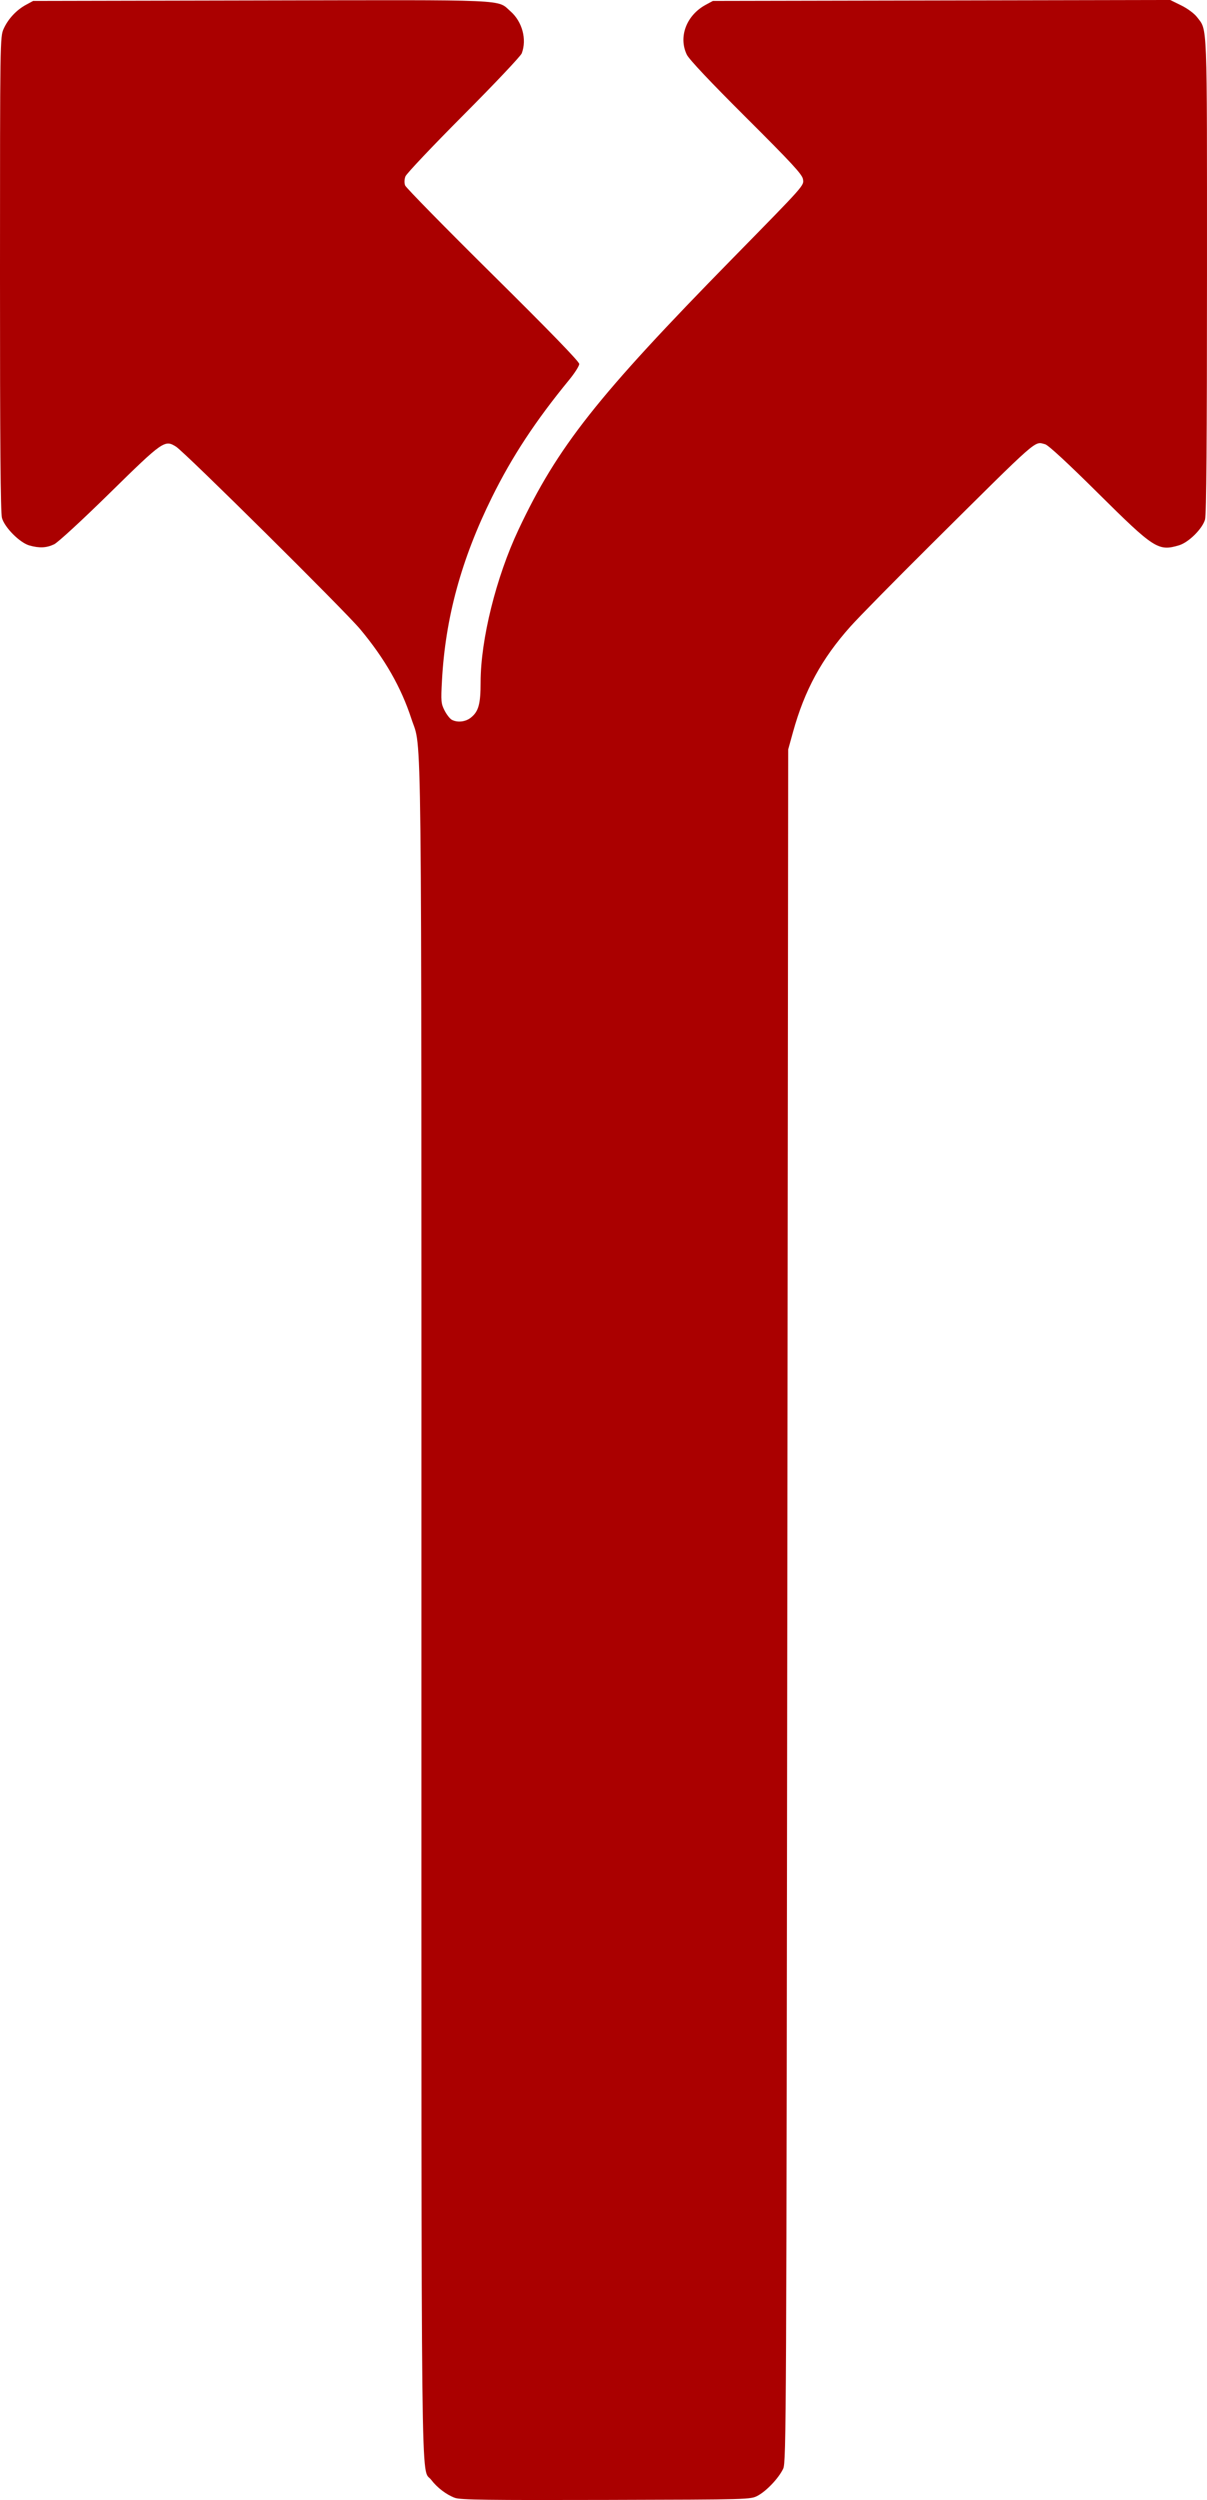 <?xml version="1.0" encoding="UTF-8" standalone="no"?>
<!-- Created with Inkscape (http://www.inkscape.org/) -->

<svg
   version="1.1"
   id="svg1"
   width="215.351"
   height="445.697"
   viewBox="0 0 215.351 445.697"
   xmlns="http://www.w3.org/2000/svg"
   xmlns:svg="http://www.w3.org/2000/svg">
  <defs
     id="defs1" />
  <g
     id="g1"
     transform="translate(-51.915,-39.01)">
    <path
       style="fill:#aa0000"
       d="m 133.105,484.326 c -1.51,-0.544 -3.176,-1.804 -4.257,-3.222 -1.872,-2.455 -1.742,9.105 -1.744,-154.856 -0.001,-164.416 0.124,-153.238 -1.779,-159.069 -1.84,-5.64 -4.758,-10.742 -9.148,-16 -2.729,-3.268 -31.267,-31.534 -32.849,-32.536 -2.016,-1.276 -2.324,-1.061 -11.863,8.299 -4.928,4.836 -9.233,8.797 -9.9,9.108 -1.376,0.644 -2.599,0.703 -4.379,0.212 -1.721,-0.475 -4.448,-3.202 -4.923,-4.923 -0.25,-0.904 -0.352,-13.676 -0.348,-43.52 0.005,-41.789 0.012,-42.255 0.656,-43.68 0.797,-1.763 2.274,-3.348 3.975,-4.268 l 1.28,-0.692 40.64,-0.089 c 44.976,-0.098 42.07,-0.224 44.532,1.938 2.105,1.848 2.948,4.992 2.009,7.49 -0.186,0.495 -4.859,5.437 -10.383,10.981 -5.525,5.544 -10.193,10.476 -10.374,10.96 -0.199,0.534 -0.219,1.17 -0.049,1.617 0.154,0.405 7.207,7.587 15.672,15.959 10.117,10.005 15.392,15.441 15.392,15.862 0,0.352 -0.813,1.631 -1.806,2.841 -5.999,7.308 -10.175,13.653 -13.769,20.921 -5.462,11.045 -8.316,21.5 -8.918,32.664 -0.2,3.708 -0.164,4.128 0.459,5.349 0.372,0.729 0.954,1.474 1.294,1.656 1,0.535 2.429,0.381 3.376,-0.363 1.397,-1.099 1.764,-2.412 1.764,-6.304 0,-7.623 2.762,-18.745 6.761,-27.228 6.974,-14.795 14.002,-23.692 38.176,-48.334 13.068,-13.321 12.77,-12.985 12.575,-14.16 -0.14,-0.846 -2.033,-2.893 -10.131,-10.958 -6.387,-6.361 -10.184,-10.385 -10.589,-11.221 -1.535,-3.171 -0.07,-7.035 3.369,-8.891 l 1.28,-0.691 40.799,-0.085 40.799,-0.085 1.964,0.967 c 1.117,0.55 2.33,1.447 2.813,2.08 1.879,2.463 1.784,0.016 1.782,46.043 -10e-4,29.227 -0.108,42.663 -0.347,43.522 -0.459,1.652 -2.924,4.095 -4.649,4.607 -3.704,1.1 -4.423,0.636 -14.489,-9.347 -5.422,-5.378 -8.841,-8.532 -9.398,-8.672 -1.973,-0.495 -0.772,-1.55 -20.362,17.892 -6.405,6.357 -12.864,12.92 -14.353,14.585 -5.144,5.752 -8.198,11.361 -10.273,18.865 l -0.848,3.067 -0.16,152.64 c -0.153,145.866 -0.185,152.694 -0.733,153.862 -0.775,1.651 -2.952,3.959 -4.532,4.805 -1.293,0.692 -1.314,0.693 -27.054,0.763 -20.964,0.057 -25.984,-0.011 -26.961,-0.363 z"
       id="path1" />
  </g>
</svg>
